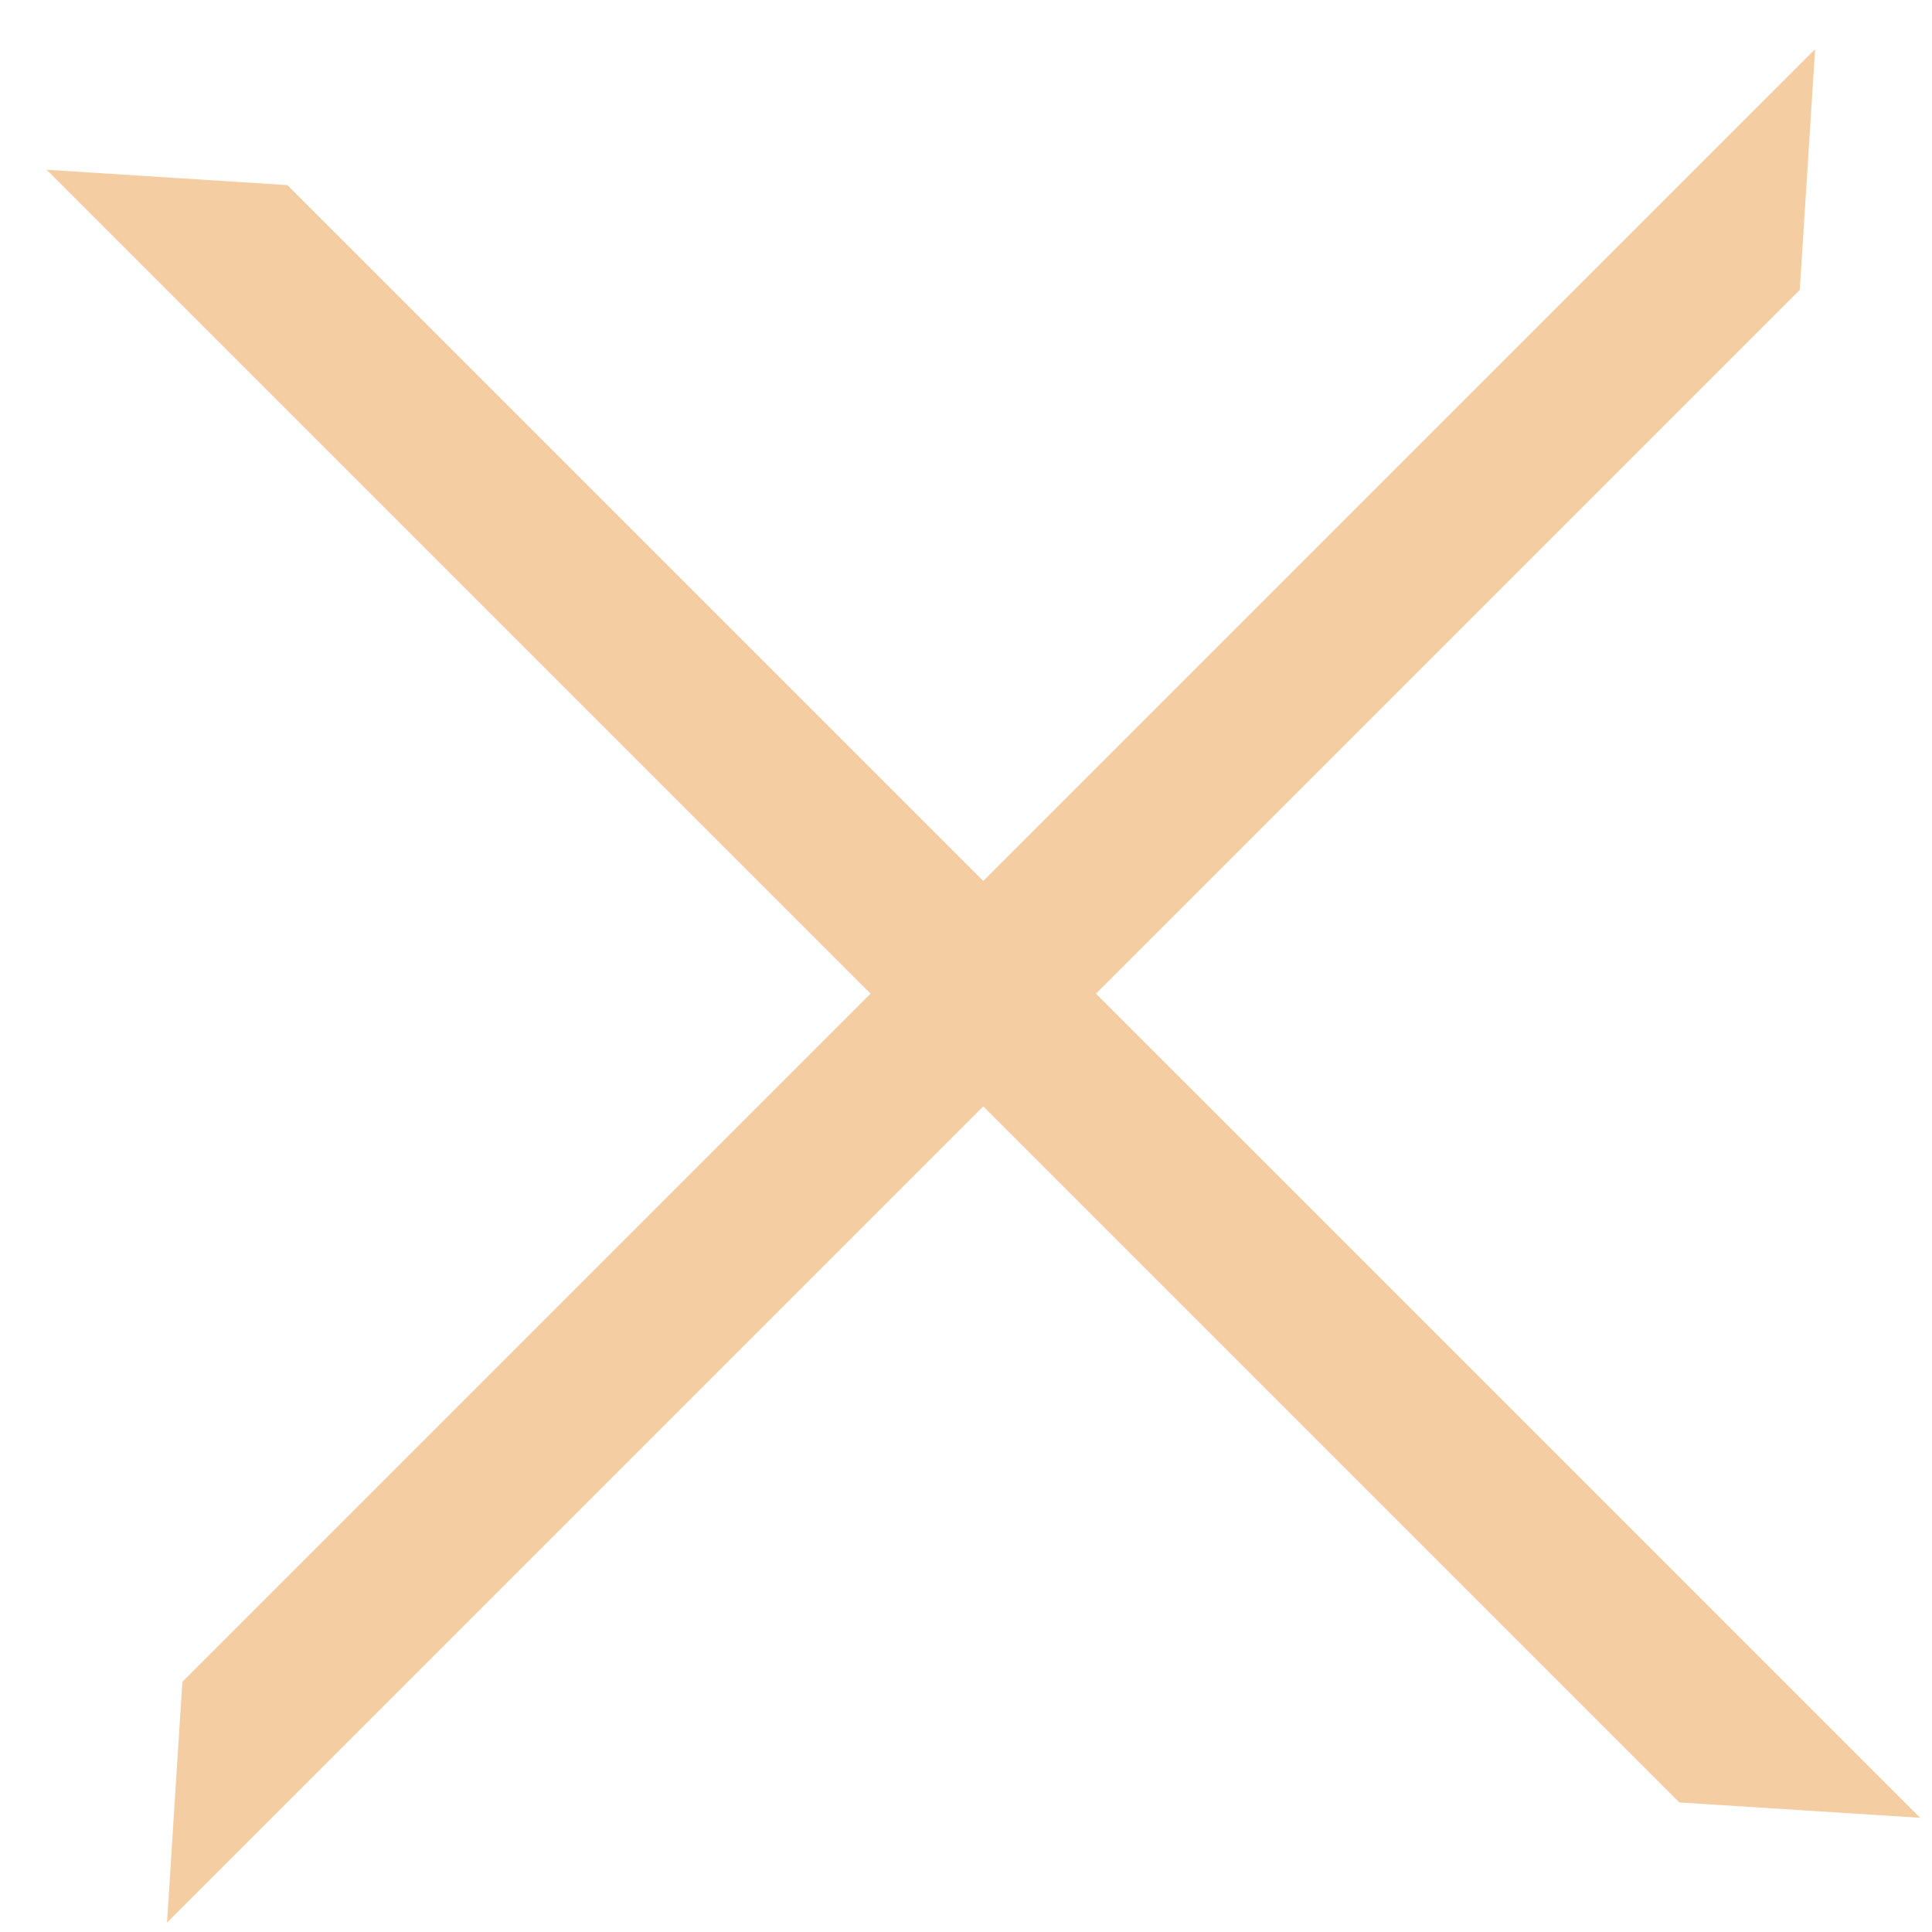 <svg width="36" height="36" viewBox="0 0 36 36" fill="none" xmlns="http://www.w3.org/2000/svg">
<path d="M33.822 0.916L33.536 5.402L3.112 35.825L3.398 31.339L33.822 0.916Z" fill="#F4CEA2"/>
<path d="M0.869 3.163L5.355 3.449L35.779 33.872L31.292 33.586L0.869 3.163Z" fill="#F4CEA2"/>
</svg>
